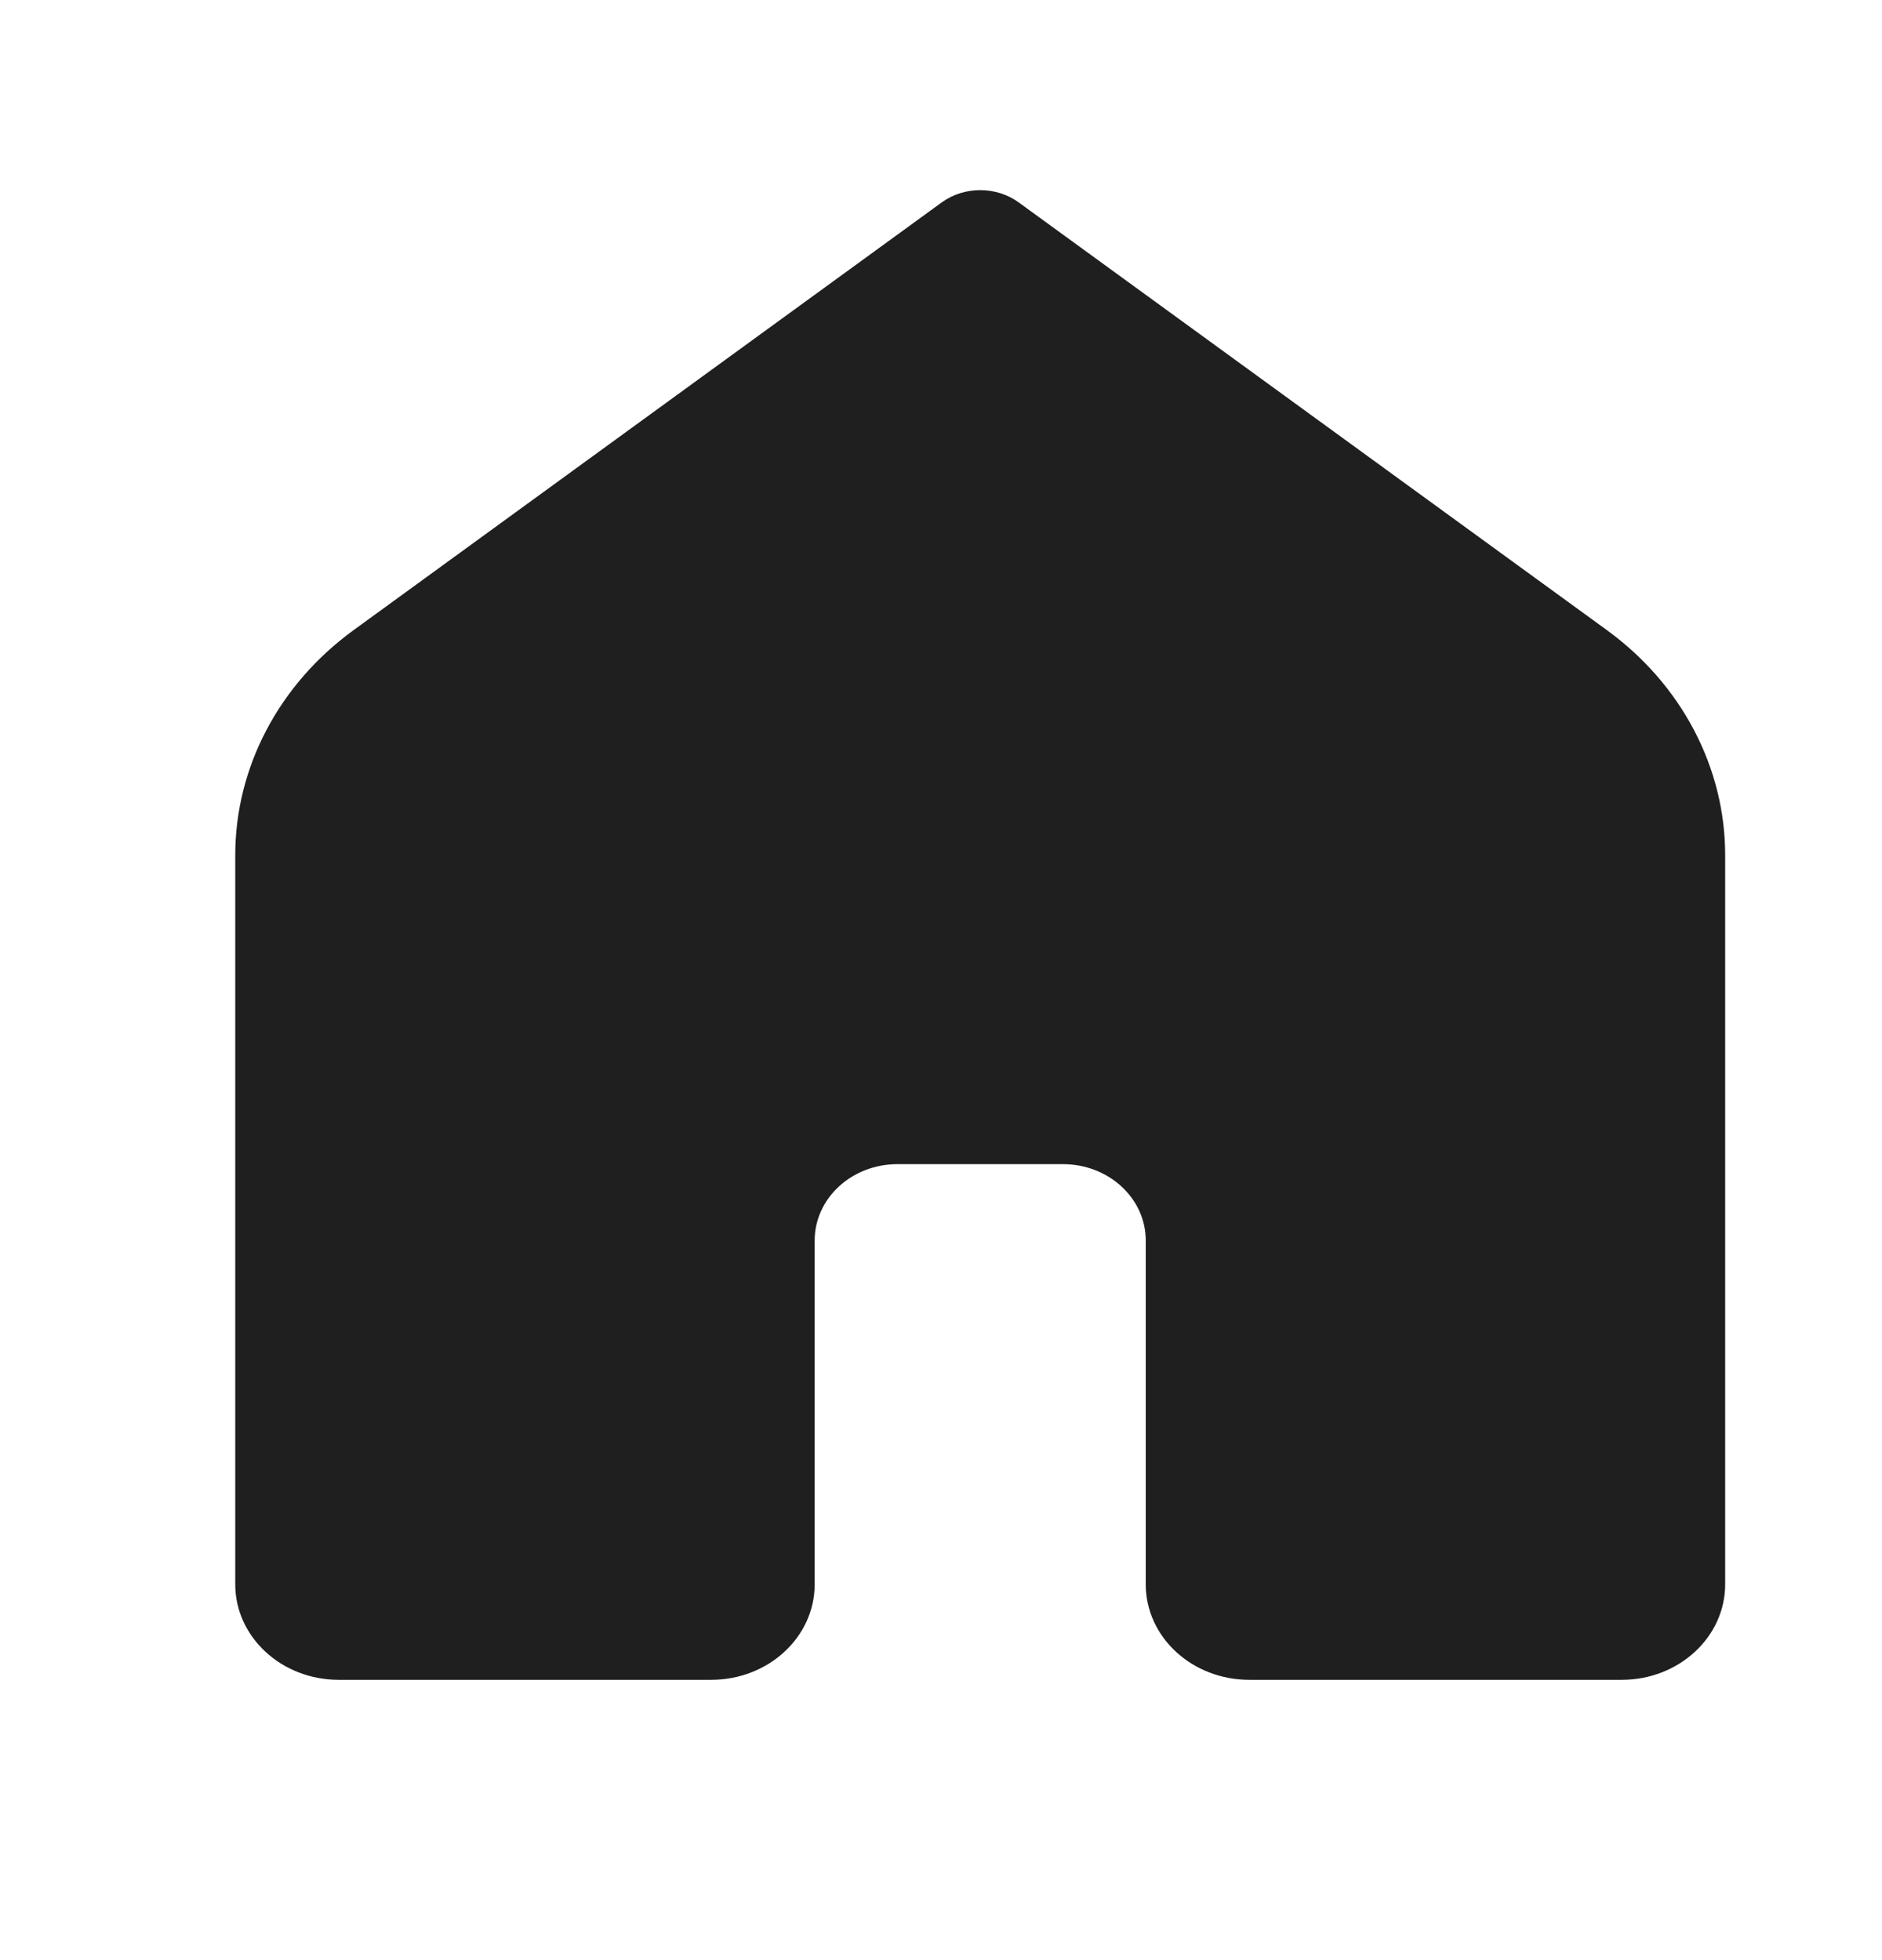 <svg width="24" height="25" viewBox="0 0 24 25" fill="none" xmlns="http://www.w3.org/2000/svg">
<mask id="mask0_3525_6711" style="mask-type:alpha" maskUnits="userSpaceOnUse" x="0" y="0" width="24" height="25">
<rect y="0.425" width="24" height="24" fill="#D9D9D9"/>
</mask>
<g mask="url(#mask0_3525_6711)">
<path d="M20.681 21.425H15.931C15.202 21.425 14.611 20.88 14.611 20.207V15.822C14.611 15.284 14.139 14.848 13.556 14.848H11.444C10.861 14.848 10.389 15.284 10.389 15.822V20.207C10.389 20.88 9.798 21.425 9.069 21.425H4.319C3.591 21.425 3 20.88 3 20.207V10.908C3 9.788 3.556 8.73 4.509 8.037L12.01 2.581C12.297 2.373 12.703 2.373 12.99 2.581L20.492 8.037C21.444 8.73 22 9.788 22 10.907V20.207C22 20.88 21.409 21.425 20.681 21.425Z" fill="#1F1F1F"/>
</g>
</svg>
